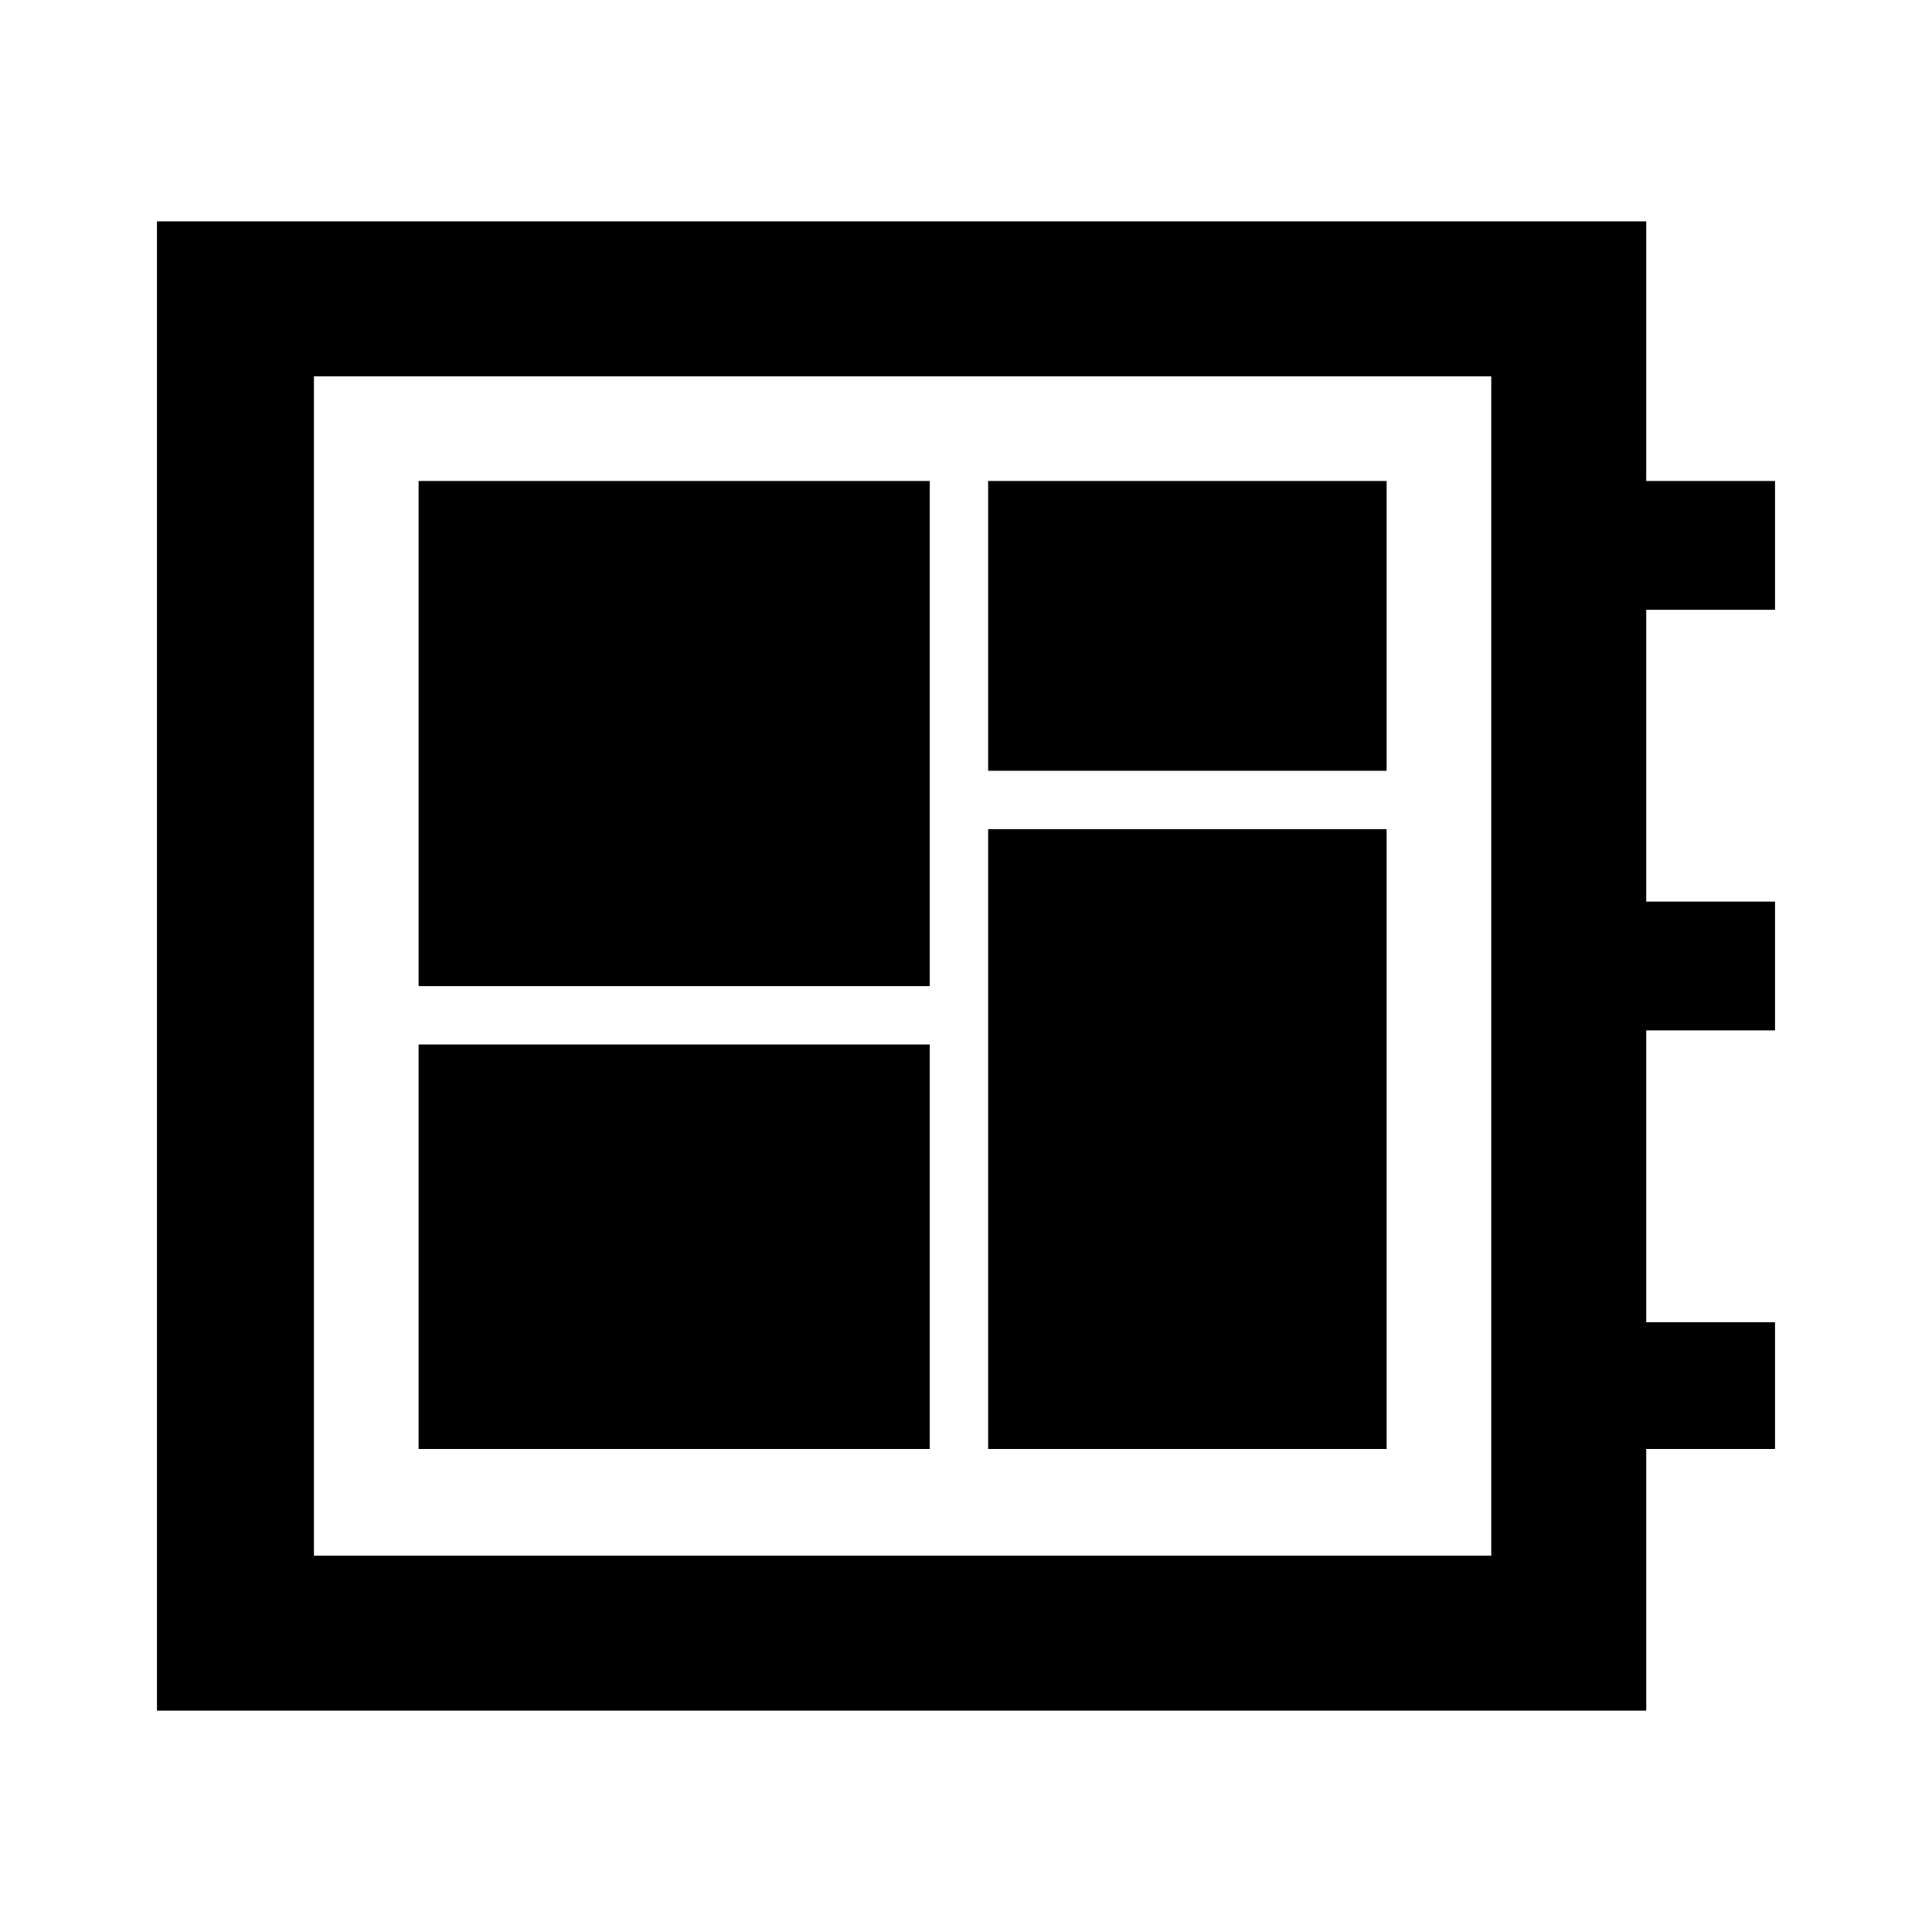 <svg xmlns="http://www.w3.org/2000/svg" height="48" width="48"><path d="M3.9 42.5V5.5H40.9V11.95H44.1V15.15H40.9V22.4H44.1V25.6H40.9V32.85H44.1V36H40.9V42.5ZM7.8 38.65H37.05V9.35H7.8ZM10.4 36H23.1V25.95H10.4ZM24.55 19.15H34.45V11.95H24.55ZM10.4 24.5H23.1V11.95H10.4ZM24.55 36H34.45V20.6H24.55ZM7.8 38.65V9.35V38.65Z"/></svg>